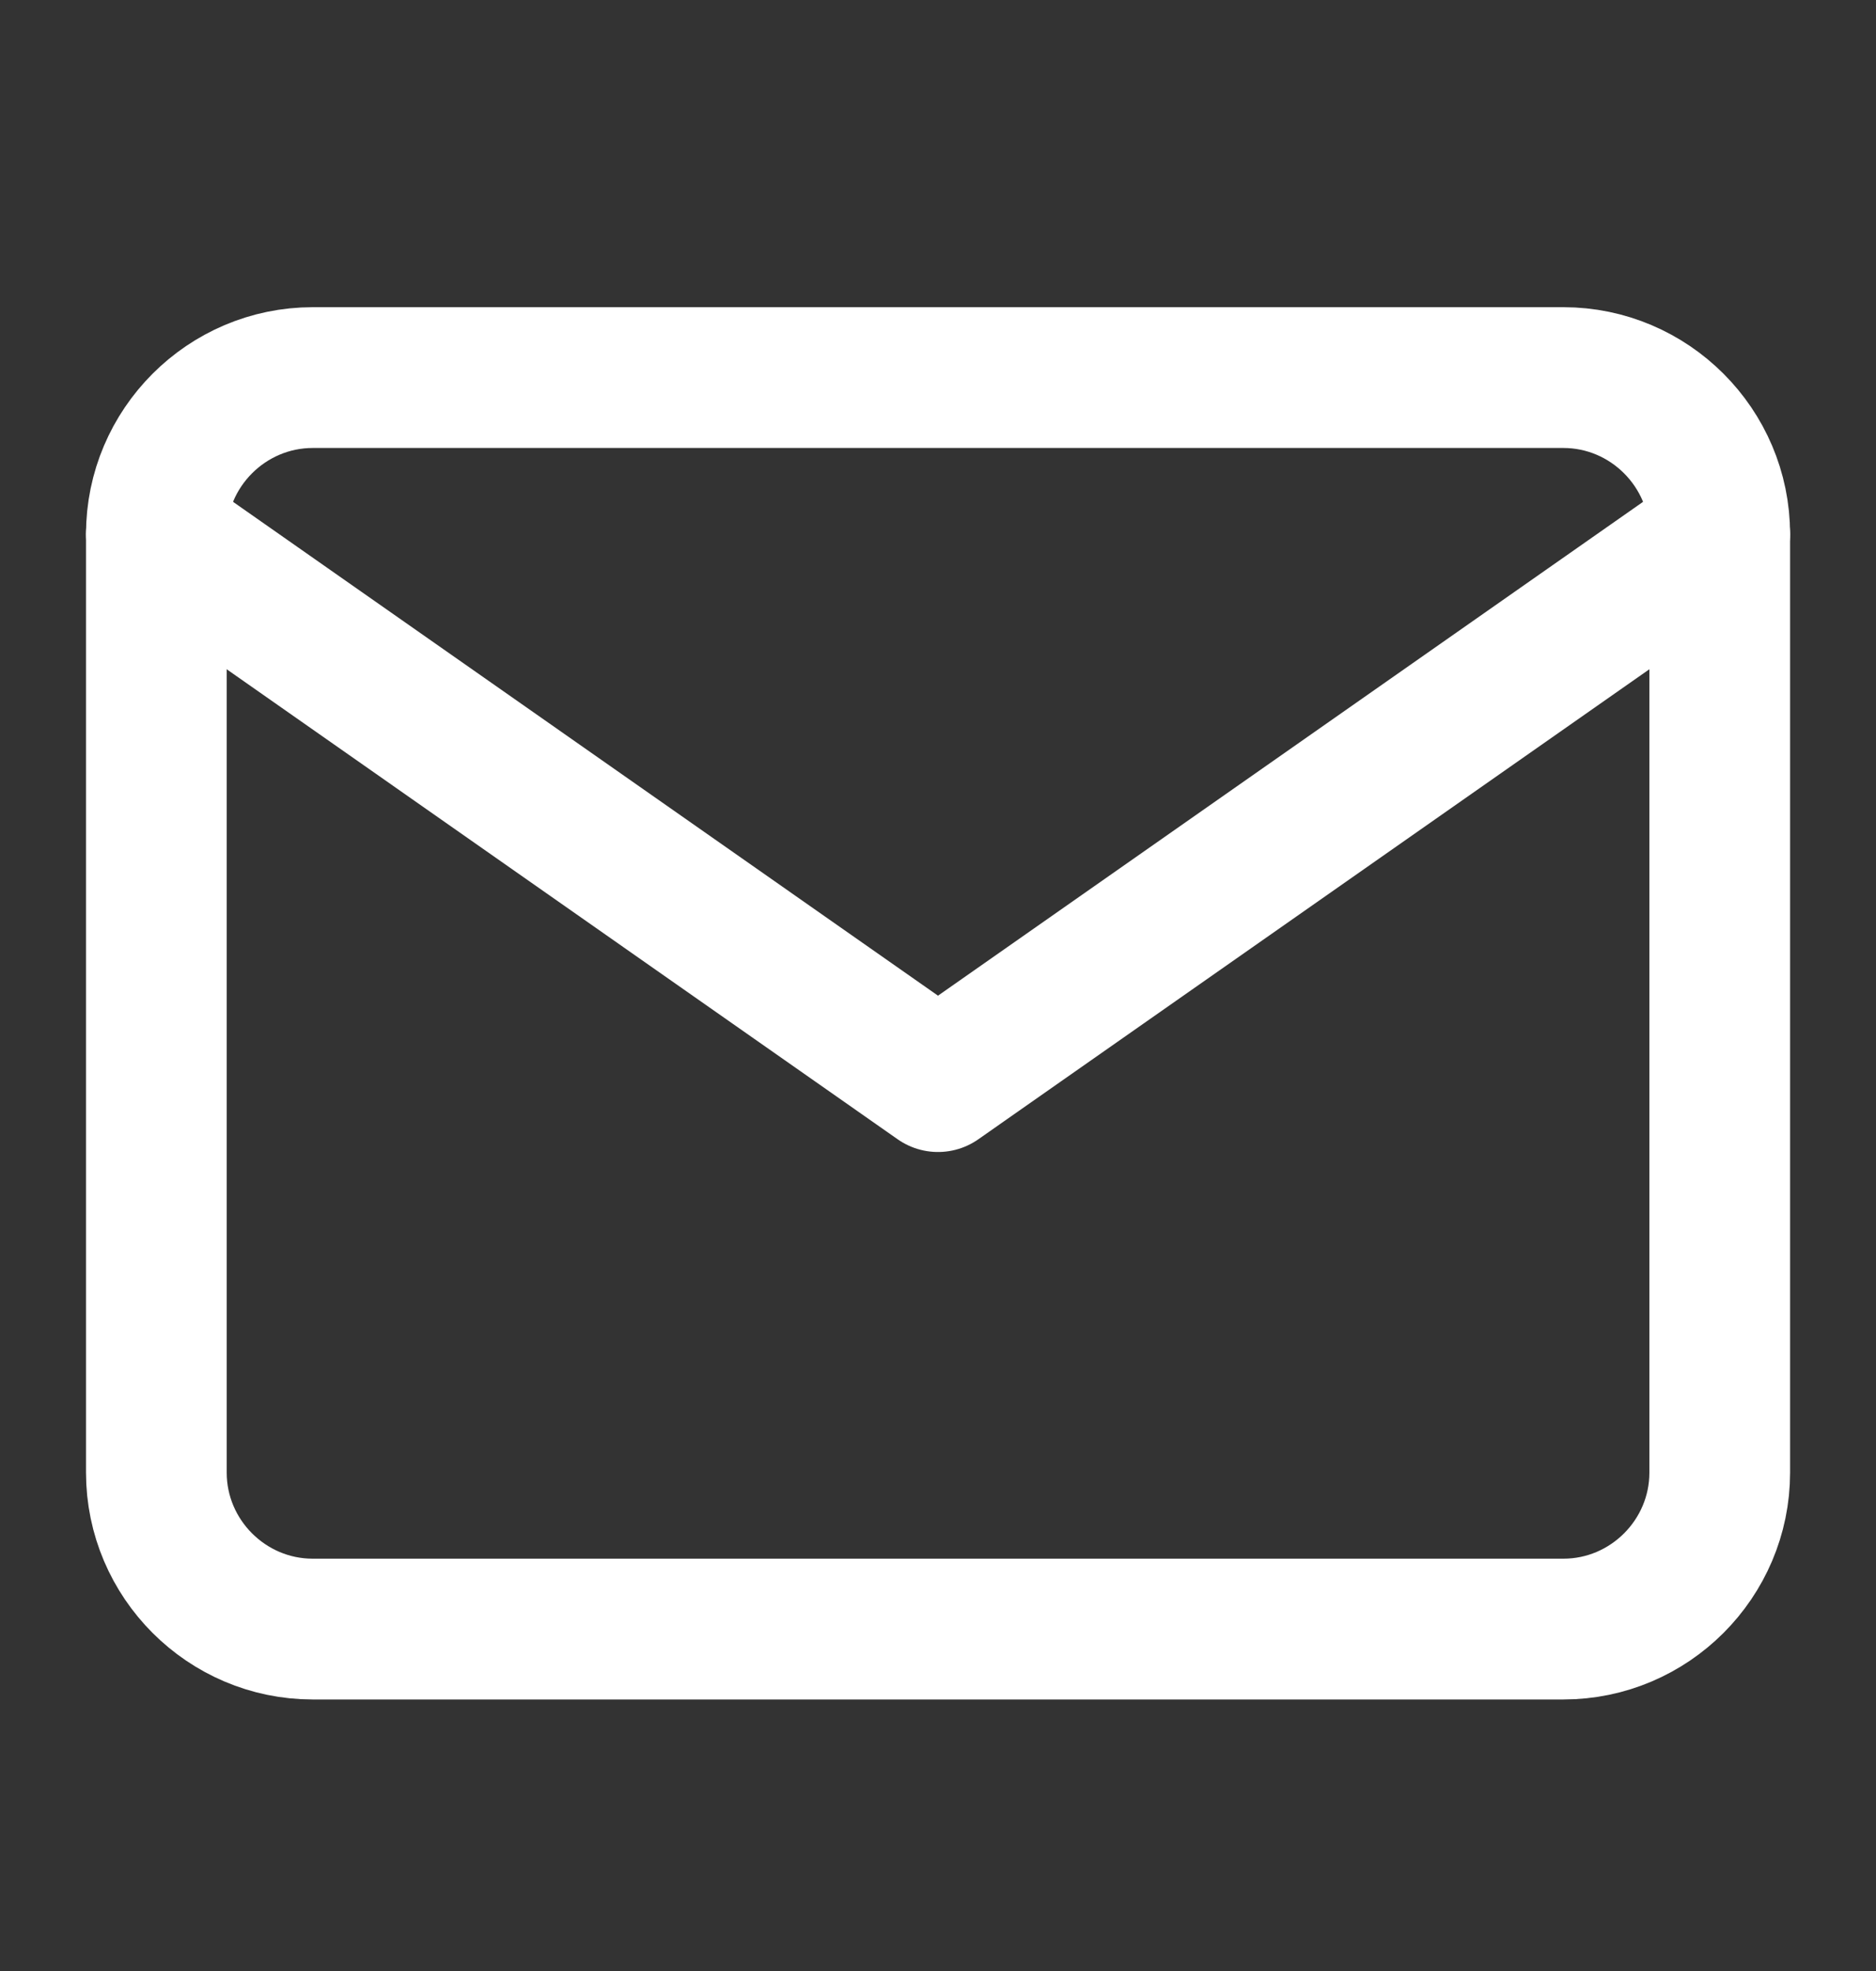 <svg width="20" height="21" viewBox="0 0 20 21" fill="none" xmlns="http://www.w3.org/2000/svg">
<rect x="0" y="0" width="20" height="21" fill="#333333" stroke="none"/>
<path d="M3.334 4.023H16.667C17.584 4.023 18.334 4.773 18.334 5.69V15.69C18.334 16.607 17.584 17.357 16.667 17.357H3.334C2.417 17.357 1.667 16.607 1.667 15.69V5.69C1.667 4.773 2.417 4.023 3.334 4.023Z" stroke="white" stroke-width="1.5" stroke-linecap="round" stroke-linejoin="round"/>
<path d="M18.334 5.69L10 11.524L1.667 5.69" stroke="white" stroke-width="1.5" stroke-linecap="round" stroke-linejoin="round"/>
</svg>
